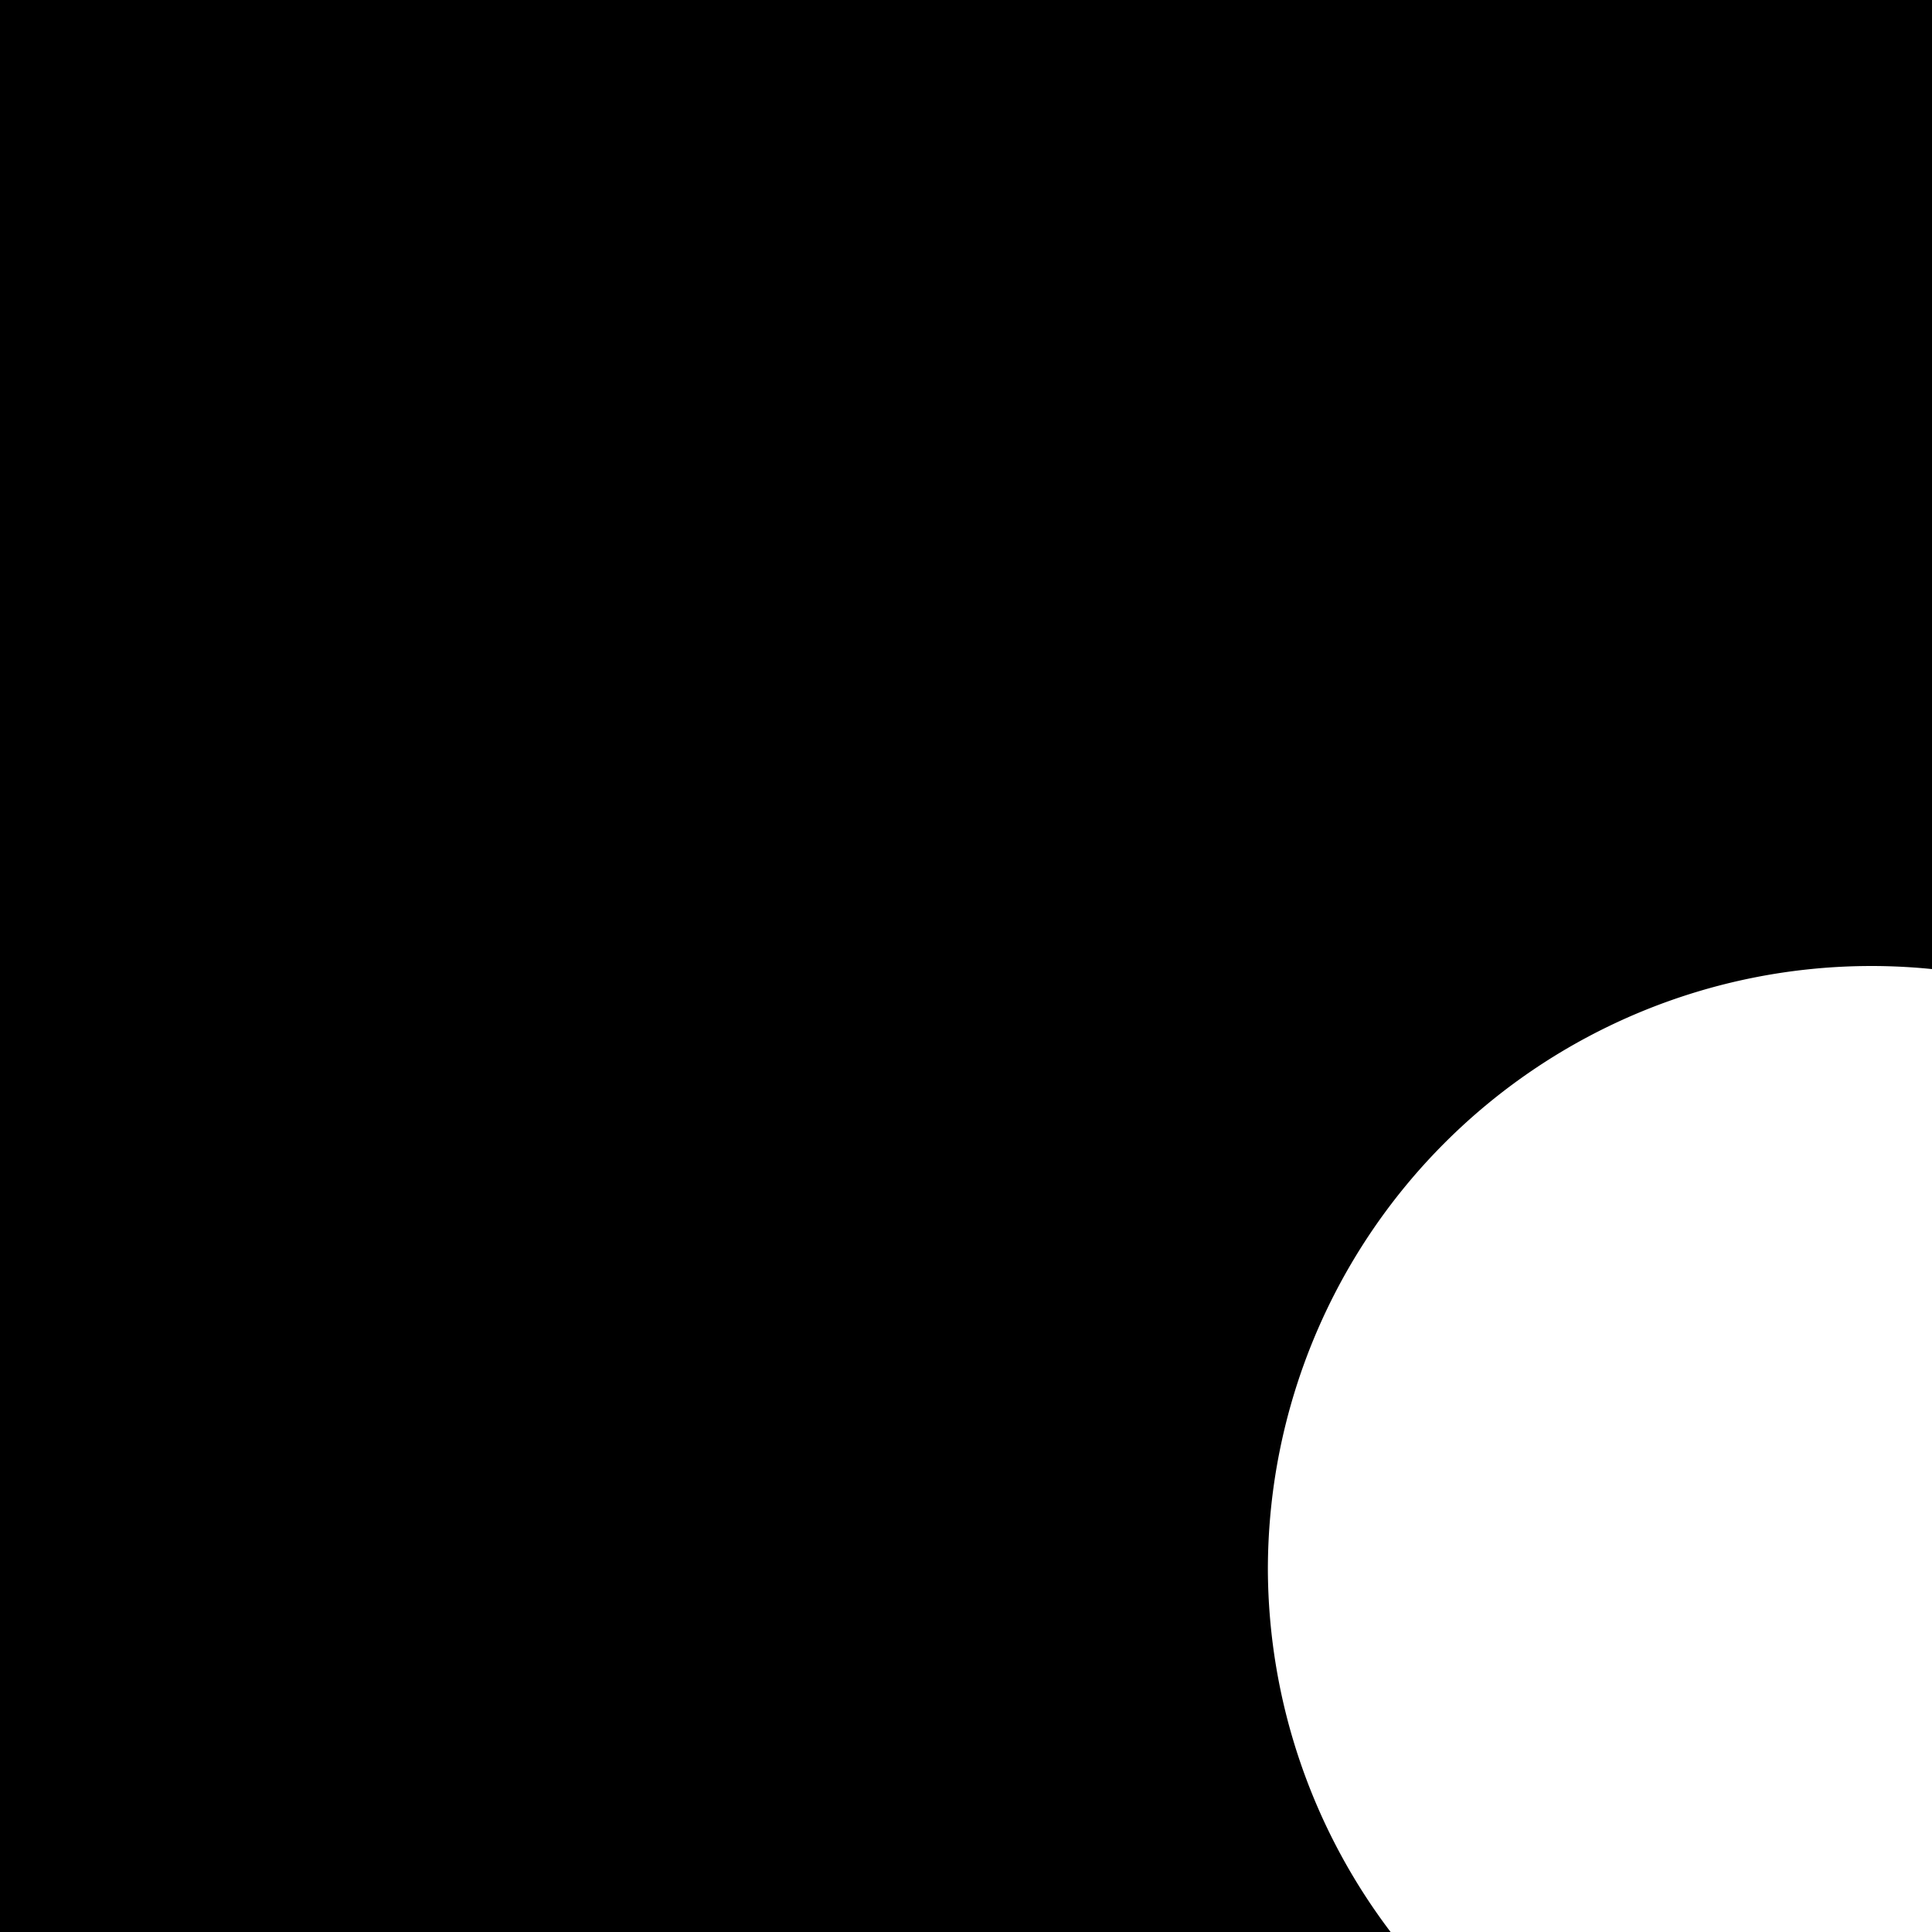 <?xml version="1.0" encoding="UTF-8" standalone="no"?>
<svg viewBox="0 0 32 32" version="1.1" xmlns="http://www.w3.org/2000/svg">
  <path d="M 0,0 V 32 H 23.033 A 10,10 0 0 1 21,26 10,10 0 0 1 31,16 a 10,10 0 0 1 1,0.051 V 0 Z" />
</svg>
